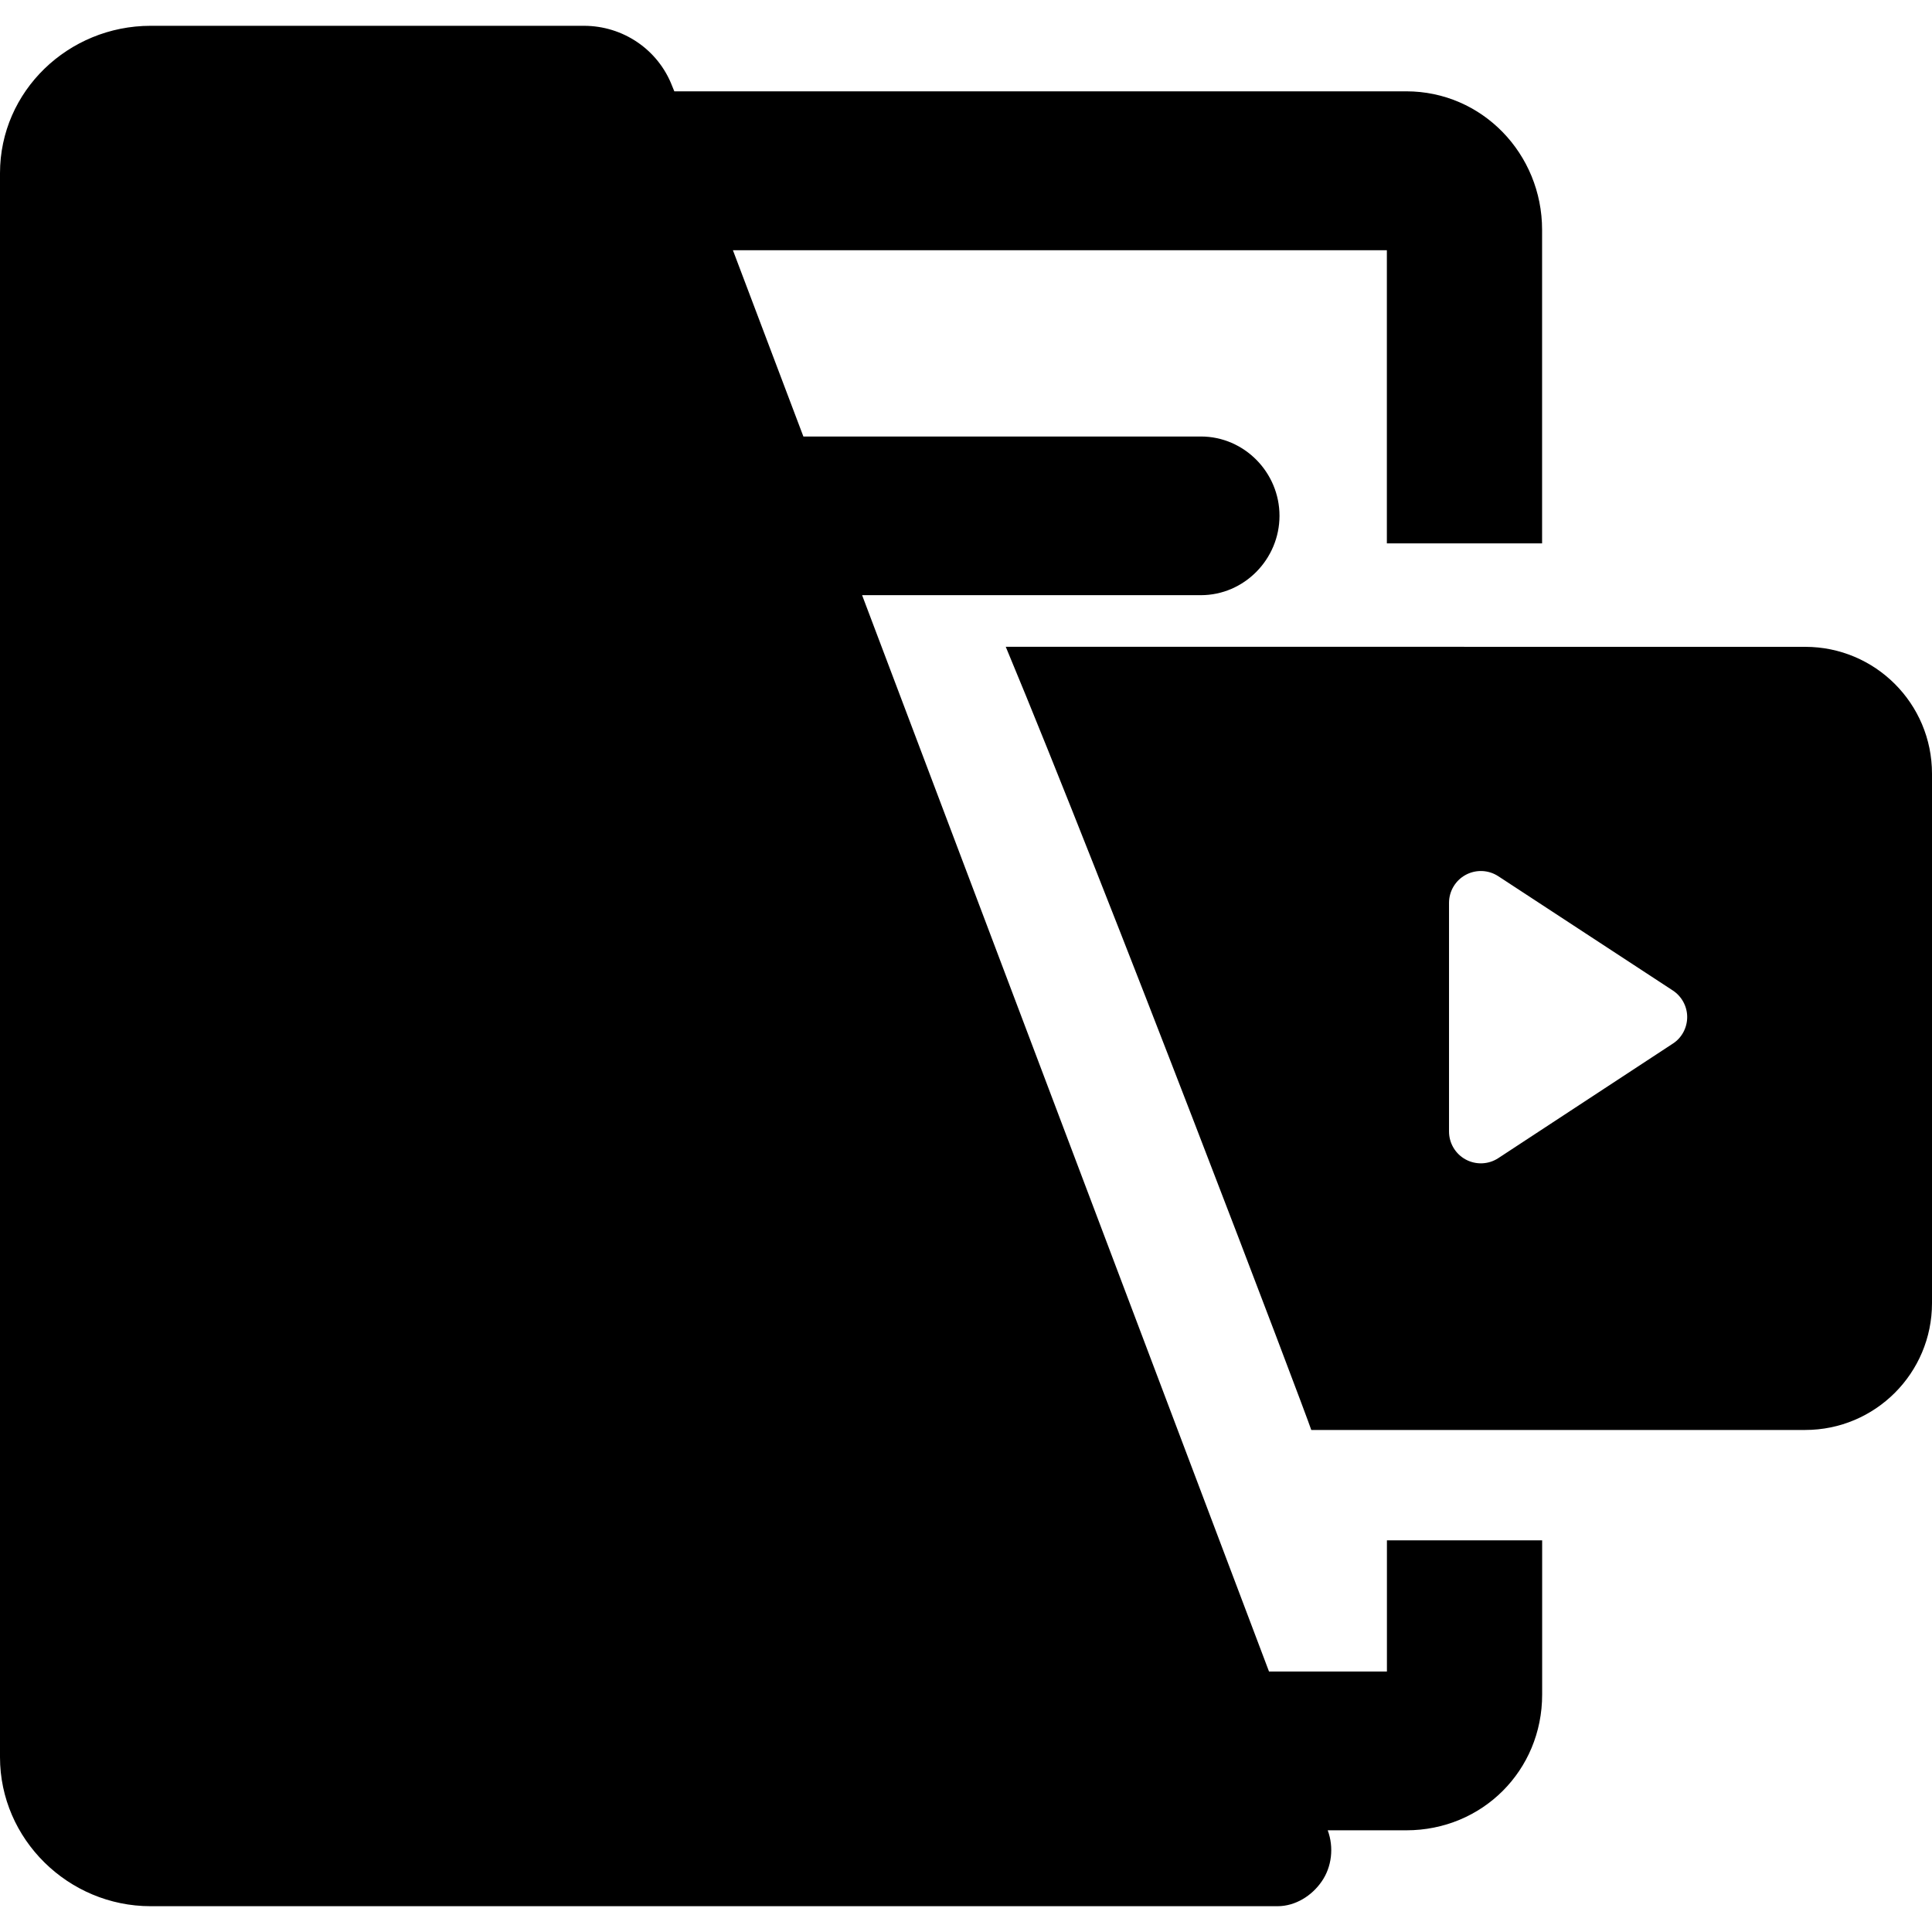 <svg id="Capa_1" xmlns="http://www.w3.org/2000/svg" xmlns:xlink="http://www.w3.org/1999/xlink" width="32.049" height="32.049" viewBox="0 0 32.049 32.049" style="enable-background:new 0 0 32.049 32.049"><g><g><path d="M23.007 27.728h-1.956l-6.75-17.855h5.62c.72.0 1.304-.599 1.304-1.317.0-.718-.584-1.315-1.304-1.315h-6.594l-1.169-3.09h10.848v4.863h2.575V3.812c0-1.26-.994-2.297-2.253-2.297H11.186L11.15 1.427c-.233-.605-.815-.999-1.464-.999H2.498C1.135.429.0 1.51.0 2.873v26.276c0 1.362 1.135 2.472 2.498 2.472h18.695c.293.0.568-.171.733-.412.166-.24.204-.562.099-.847h1.304c1.259.0 2.253-.991 2.253-2.251v-2.559h-2.575V27.728z"/><path d="M16.684 10.729c1.694 4.064 4.955 12.648 5.068 12.992h8.193c1.162.0 2.104-.942 2.104-2.104v-8.783c0-1.162-.941-2.104-2.104-2.104L16.684 10.729v0zM24.854 19.212c-.162.106-.369.115-.541.022-.17-.092-.276-.271-.276-.464v-3.793c0-.193.106-.372.276-.464.172-.093.379-.084.541.022l2.896 1.896c.148.097.238.264.238.44.0.178-.09.346-.238.441L24.854 19.212z"/></g></g><g/><g/><g/><g/><g/><g/><g/><g/><g/><g/><g/><g/><g/><g/><g/></svg>